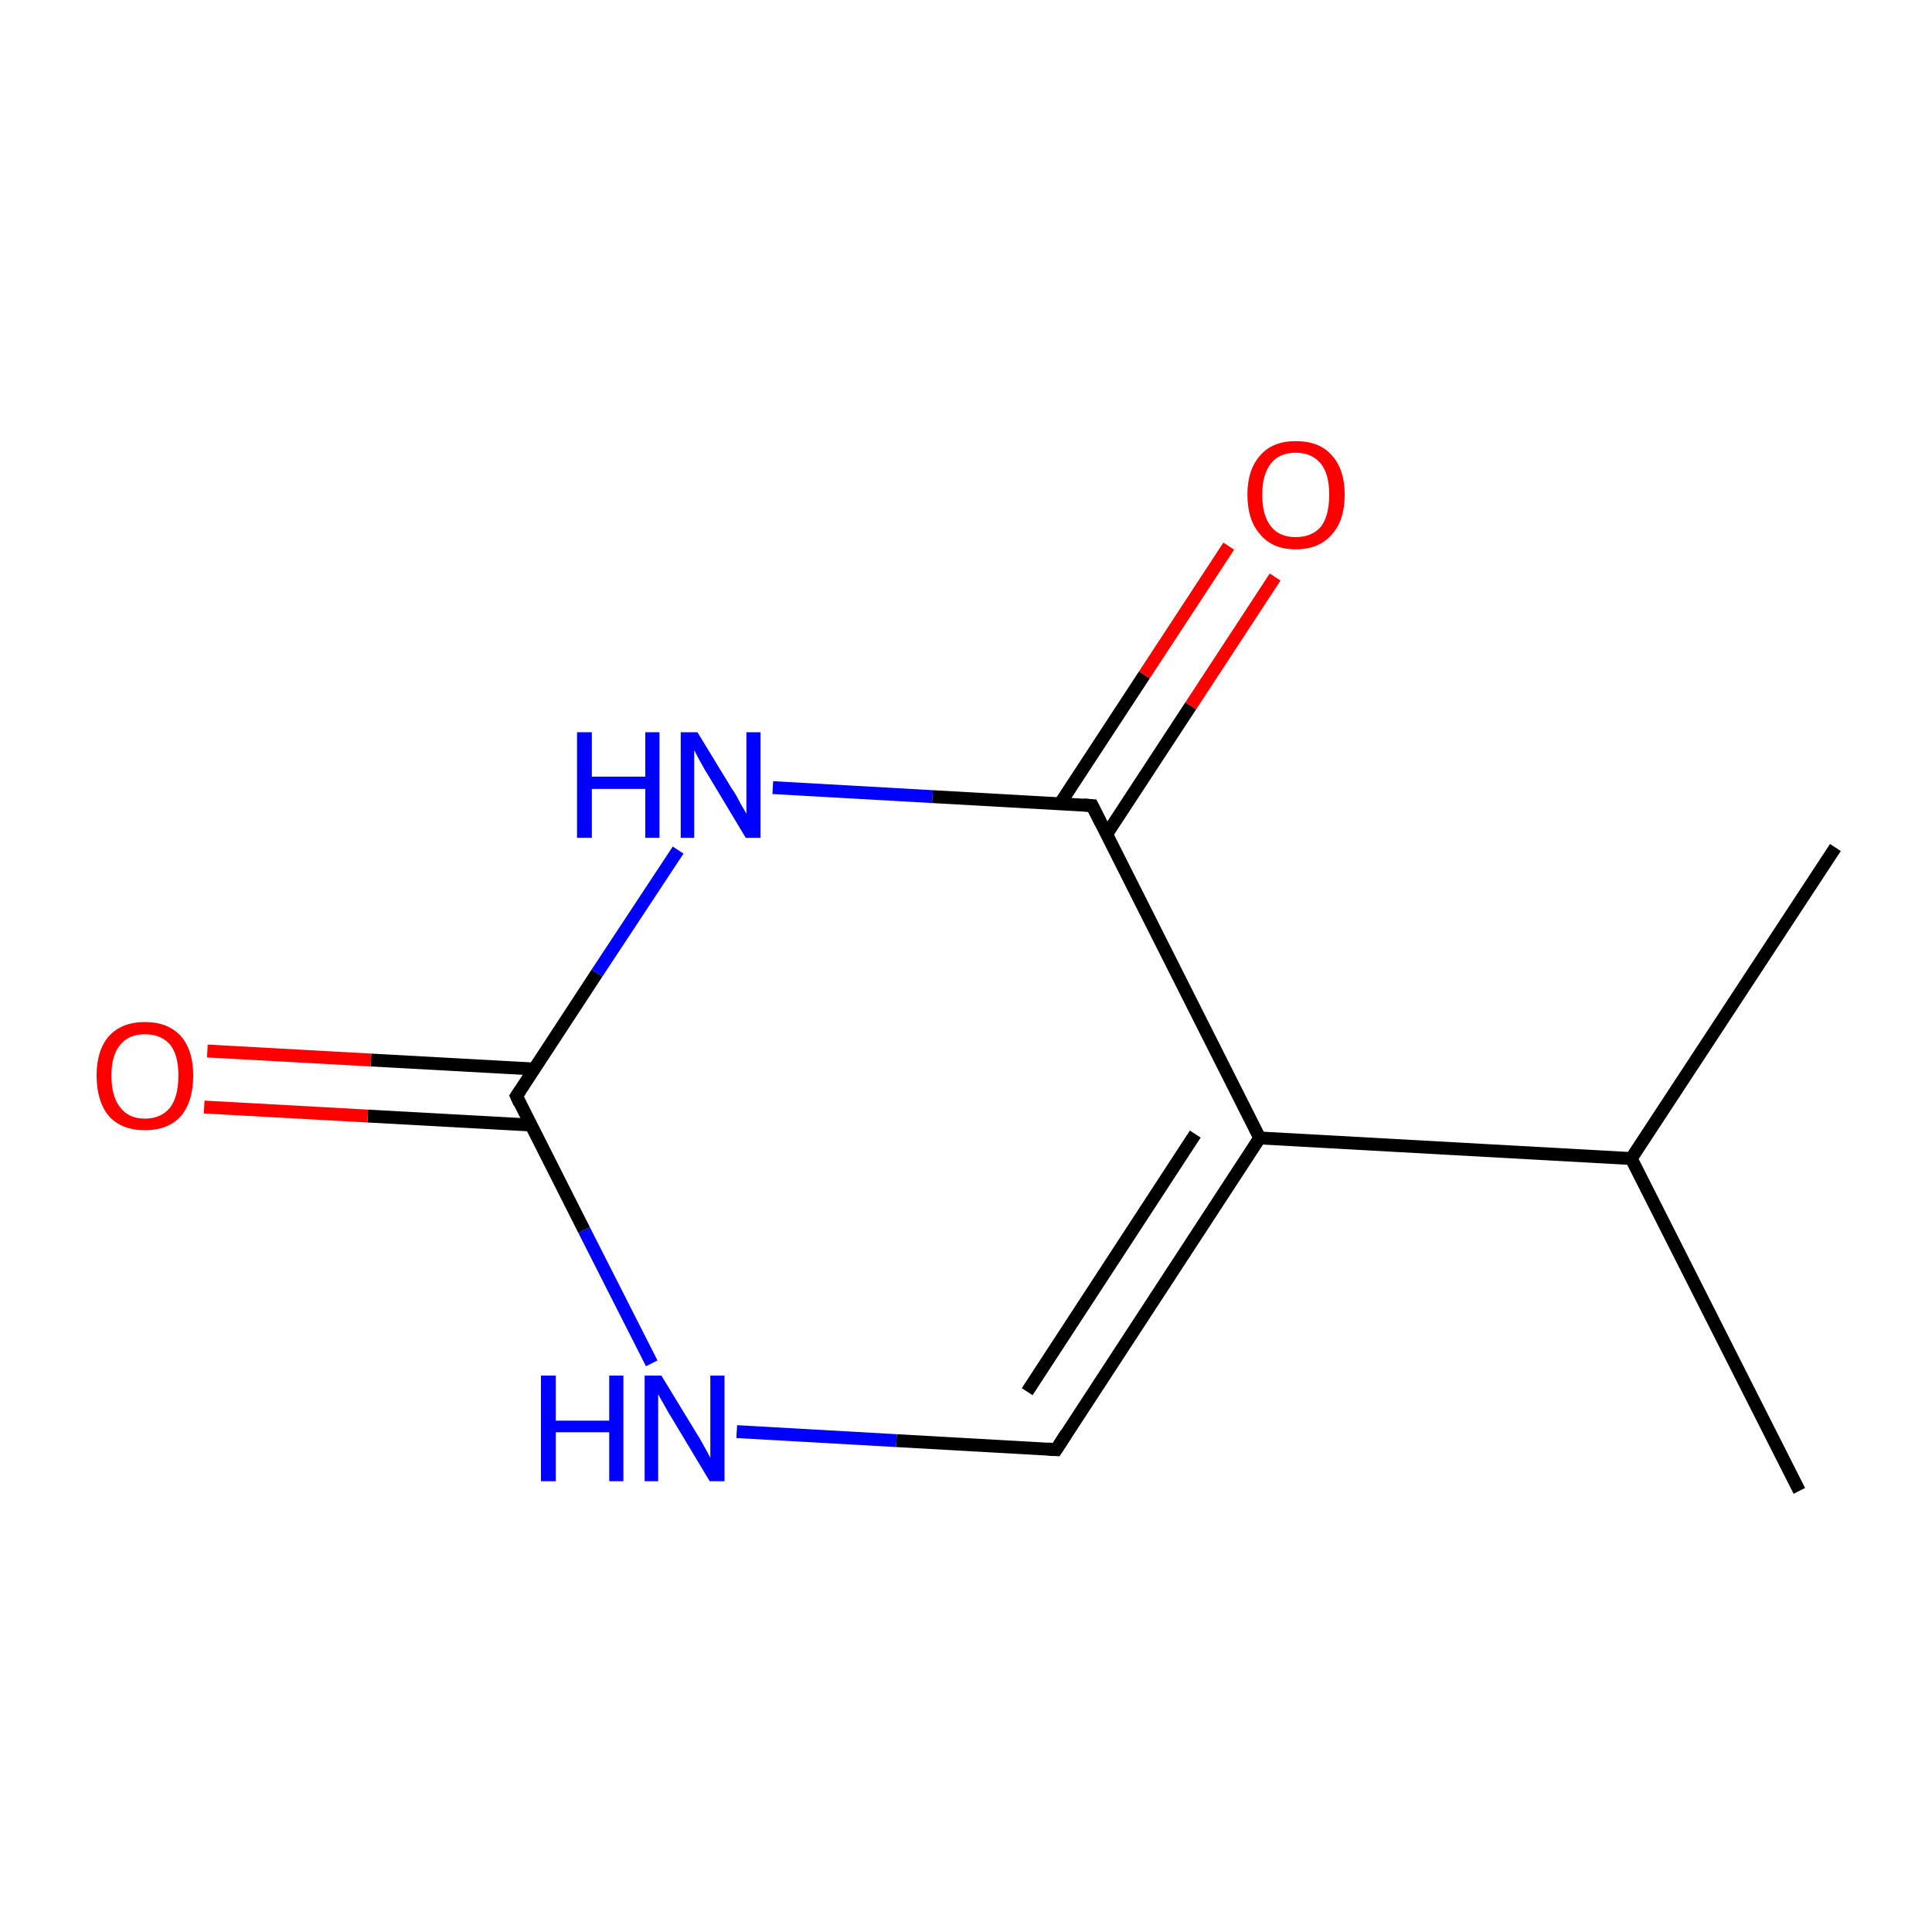 <?xml version='1.0' encoding='iso-8859-1'?>
<svg version='1.1' baseProfile='full'
              xmlns='http://www.w3.org/2000/svg'
                      xmlns:rdkit='http://www.rdkit.org/xml'
                      xmlns:xlink='http://www.w3.org/1999/xlink'
                  xml:space='preserve'
width='300px' height='300px' viewBox='0 0 300 300'>
<!-- END OF HEADER -->
<rect style='opacity:1.0;fill:#FFFFFF;stroke:none' width='300.0' height='300.0' x='0.0' y='0.0'> </rect>
<path class='bond-0 atom-0 atom-1' d='M 279.4,231.5 L 253.3,179.9' style='fill:none;fill-rule:evenodd;stroke:#000000;stroke-width:2.0px;stroke-linecap:butt;stroke-linejoin:miter;stroke-opacity:1' />
<path class='bond-1 atom-1 atom-2' d='M 253.3,179.9 L 285.0,131.6' style='fill:none;fill-rule:evenodd;stroke:#000000;stroke-width:2.0px;stroke-linecap:butt;stroke-linejoin:miter;stroke-opacity:1' />
<path class='bond-2 atom-1 atom-3' d='M 253.3,179.9 L 195.6,176.7' style='fill:none;fill-rule:evenodd;stroke:#000000;stroke-width:2.0px;stroke-linecap:butt;stroke-linejoin:miter;stroke-opacity:1' />
<path class='bond-3 atom-3 atom-4' d='M 195.6,176.7 L 164.0,225.1' style='fill:none;fill-rule:evenodd;stroke:#000000;stroke-width:2.0px;stroke-linecap:butt;stroke-linejoin:miter;stroke-opacity:1' />
<path class='bond-3 atom-3 atom-4' d='M 185.6,176.1 L 159.5,216.1' style='fill:none;fill-rule:evenodd;stroke:#000000;stroke-width:2.0px;stroke-linecap:butt;stroke-linejoin:miter;stroke-opacity:1' />
<path class='bond-4 atom-4 atom-5' d='M 164.0,225.1 L 139.2,223.7' style='fill:none;fill-rule:evenodd;stroke:#000000;stroke-width:2.0px;stroke-linecap:butt;stroke-linejoin:miter;stroke-opacity:1' />
<path class='bond-4 atom-4 atom-5' d='M 139.2,223.7 L 114.4,222.3' style='fill:none;fill-rule:evenodd;stroke:#0000FF;stroke-width:2.0px;stroke-linecap:butt;stroke-linejoin:miter;stroke-opacity:1' />
<path class='bond-5 atom-5 atom-6' d='M 101.2,211.7 L 90.7,191.0' style='fill:none;fill-rule:evenodd;stroke:#0000FF;stroke-width:2.0px;stroke-linecap:butt;stroke-linejoin:miter;stroke-opacity:1' />
<path class='bond-5 atom-5 atom-6' d='M 90.7,191.0 L 80.2,170.2' style='fill:none;fill-rule:evenodd;stroke:#000000;stroke-width:2.0px;stroke-linecap:butt;stroke-linejoin:miter;stroke-opacity:1' />
<path class='bond-6 atom-6 atom-7' d='M 83.0,166.0 L 57.6,164.6' style='fill:none;fill-rule:evenodd;stroke:#000000;stroke-width:2.0px;stroke-linecap:butt;stroke-linejoin:miter;stroke-opacity:1' />
<path class='bond-6 atom-6 atom-7' d='M 57.6,164.6 L 32.2,163.2' style='fill:none;fill-rule:evenodd;stroke:#FF0000;stroke-width:2.0px;stroke-linecap:butt;stroke-linejoin:miter;stroke-opacity:1' />
<path class='bond-6 atom-6 atom-7' d='M 82.5,174.7 L 57.1,173.3' style='fill:none;fill-rule:evenodd;stroke:#000000;stroke-width:2.0px;stroke-linecap:butt;stroke-linejoin:miter;stroke-opacity:1' />
<path class='bond-6 atom-6 atom-7' d='M 57.1,173.3 L 31.7,171.9' style='fill:none;fill-rule:evenodd;stroke:#FF0000;stroke-width:2.0px;stroke-linecap:butt;stroke-linejoin:miter;stroke-opacity:1' />
<path class='bond-7 atom-6 atom-8' d='M 80.2,170.2 L 92.7,151.1' style='fill:none;fill-rule:evenodd;stroke:#000000;stroke-width:2.0px;stroke-linecap:butt;stroke-linejoin:miter;stroke-opacity:1' />
<path class='bond-7 atom-6 atom-8' d='M 92.7,151.1 L 105.3,132.0' style='fill:none;fill-rule:evenodd;stroke:#0000FF;stroke-width:2.0px;stroke-linecap:butt;stroke-linejoin:miter;stroke-opacity:1' />
<path class='bond-8 atom-8 atom-9' d='M 120.0,122.3 L 144.8,123.7' style='fill:none;fill-rule:evenodd;stroke:#0000FF;stroke-width:2.0px;stroke-linecap:butt;stroke-linejoin:miter;stroke-opacity:1' />
<path class='bond-8 atom-8 atom-9' d='M 144.8,123.7 L 169.6,125.1' style='fill:none;fill-rule:evenodd;stroke:#000000;stroke-width:2.0px;stroke-linecap:butt;stroke-linejoin:miter;stroke-opacity:1' />
<path class='bond-9 atom-9 atom-10' d='M 171.8,129.6 L 184.9,109.6' style='fill:none;fill-rule:evenodd;stroke:#000000;stroke-width:2.0px;stroke-linecap:butt;stroke-linejoin:miter;stroke-opacity:1' />
<path class='bond-9 atom-9 atom-10' d='M 184.9,109.6 L 198.0,89.6' style='fill:none;fill-rule:evenodd;stroke:#FF0000;stroke-width:2.0px;stroke-linecap:butt;stroke-linejoin:miter;stroke-opacity:1' />
<path class='bond-9 atom-9 atom-10' d='M 164.6,124.8 L 177.7,104.8' style='fill:none;fill-rule:evenodd;stroke:#000000;stroke-width:2.0px;stroke-linecap:butt;stroke-linejoin:miter;stroke-opacity:1' />
<path class='bond-9 atom-9 atom-10' d='M 177.7,104.8 L 190.8,84.8' style='fill:none;fill-rule:evenodd;stroke:#FF0000;stroke-width:2.0px;stroke-linecap:butt;stroke-linejoin:miter;stroke-opacity:1' />
<path class='bond-10 atom-9 atom-3' d='M 169.6,125.1 L 195.6,176.7' style='fill:none;fill-rule:evenodd;stroke:#000000;stroke-width:2.0px;stroke-linecap:butt;stroke-linejoin:miter;stroke-opacity:1' />
<path d='M 165.6,222.6 L 164.0,225.1 L 162.7,225.0' style='fill:none;stroke:#000000;stroke-width:2.0px;stroke-linecap:butt;stroke-linejoin:miter;stroke-miterlimit:10;stroke-opacity:1;' />
<path d='M 80.7,171.3 L 80.2,170.2 L 80.8,169.3' style='fill:none;stroke:#000000;stroke-width:2.0px;stroke-linecap:butt;stroke-linejoin:miter;stroke-miterlimit:10;stroke-opacity:1;' />
<path d='M 168.3,125.0 L 169.6,125.1 L 170.9,127.7' style='fill:none;stroke:#000000;stroke-width:2.0px;stroke-linecap:butt;stroke-linejoin:miter;stroke-miterlimit:10;stroke-opacity:1;' />
<path class='atom-5' d='M 84.0 213.6
L 86.3 213.6
L 86.3 220.6
L 94.6 220.6
L 94.6 213.6
L 96.8 213.6
L 96.8 230.0
L 94.6 230.0
L 94.6 222.4
L 86.3 222.4
L 86.3 230.0
L 84.0 230.0
L 84.0 213.6
' fill='#0000FF'/>
<path class='atom-5' d='M 102.7 213.6
L 108.0 222.3
Q 108.6 223.2, 109.4 224.7
Q 110.3 226.3, 110.3 226.4
L 110.3 213.6
L 112.5 213.6
L 112.5 230.0
L 110.2 230.0
L 104.5 220.5
Q 103.8 219.4, 103.1 218.1
Q 102.4 216.9, 102.2 216.5
L 102.2 230.0
L 100.1 230.0
L 100.1 213.6
L 102.7 213.6
' fill='#0000FF'/>
<path class='atom-7' d='M 15.0 167.0
Q 15.0 163.1, 16.9 160.9
Q 18.9 158.7, 22.5 158.7
Q 26.1 158.7, 28.1 160.9
Q 30.0 163.1, 30.0 167.0
Q 30.0 171.0, 28.1 173.3
Q 26.1 175.5, 22.5 175.5
Q 18.9 175.5, 16.9 173.3
Q 15.0 171.0, 15.0 167.0
M 22.5 173.7
Q 25.0 173.7, 26.4 172.0
Q 27.7 170.3, 27.7 167.0
Q 27.7 163.8, 26.4 162.2
Q 25.0 160.6, 22.5 160.6
Q 20.0 160.6, 18.7 162.2
Q 17.3 163.8, 17.3 167.0
Q 17.3 170.3, 18.7 172.0
Q 20.0 173.7, 22.5 173.7
' fill='#FF0000'/>
<path class='atom-8' d='M 89.6 113.7
L 91.9 113.7
L 91.9 120.6
L 100.2 120.6
L 100.2 113.7
L 102.4 113.7
L 102.4 130.1
L 100.2 130.1
L 100.2 122.5
L 91.9 122.5
L 91.9 130.1
L 89.6 130.1
L 89.6 113.7
' fill='#0000FF'/>
<path class='atom-8' d='M 108.3 113.7
L 113.6 122.4
Q 114.2 123.2, 115.0 124.8
Q 115.9 126.3, 115.9 126.4
L 115.9 113.7
L 118.1 113.7
L 118.1 130.1
L 115.8 130.1
L 110.1 120.6
Q 109.4 119.5, 108.7 118.2
Q 108.0 116.9, 107.8 116.5
L 107.8 130.1
L 105.7 130.1
L 105.7 113.7
L 108.3 113.7
' fill='#0000FF'/>
<path class='atom-10' d='M 193.7 76.8
Q 193.7 72.9, 195.7 70.7
Q 197.6 68.5, 201.2 68.5
Q 204.9 68.5, 206.8 70.7
Q 208.8 72.9, 208.8 76.8
Q 208.8 80.8, 206.8 83.0
Q 204.8 85.3, 201.2 85.3
Q 197.6 85.3, 195.7 83.0
Q 193.7 80.8, 193.7 76.8
M 201.2 83.4
Q 203.7 83.4, 205.1 81.8
Q 206.4 80.1, 206.4 76.8
Q 206.4 73.6, 205.1 72.0
Q 203.7 70.3, 201.2 70.3
Q 198.7 70.3, 197.4 71.9
Q 196.0 73.6, 196.0 76.8
Q 196.0 80.1, 197.4 81.8
Q 198.7 83.4, 201.2 83.4
' fill='#FF0000'/>
</svg>
